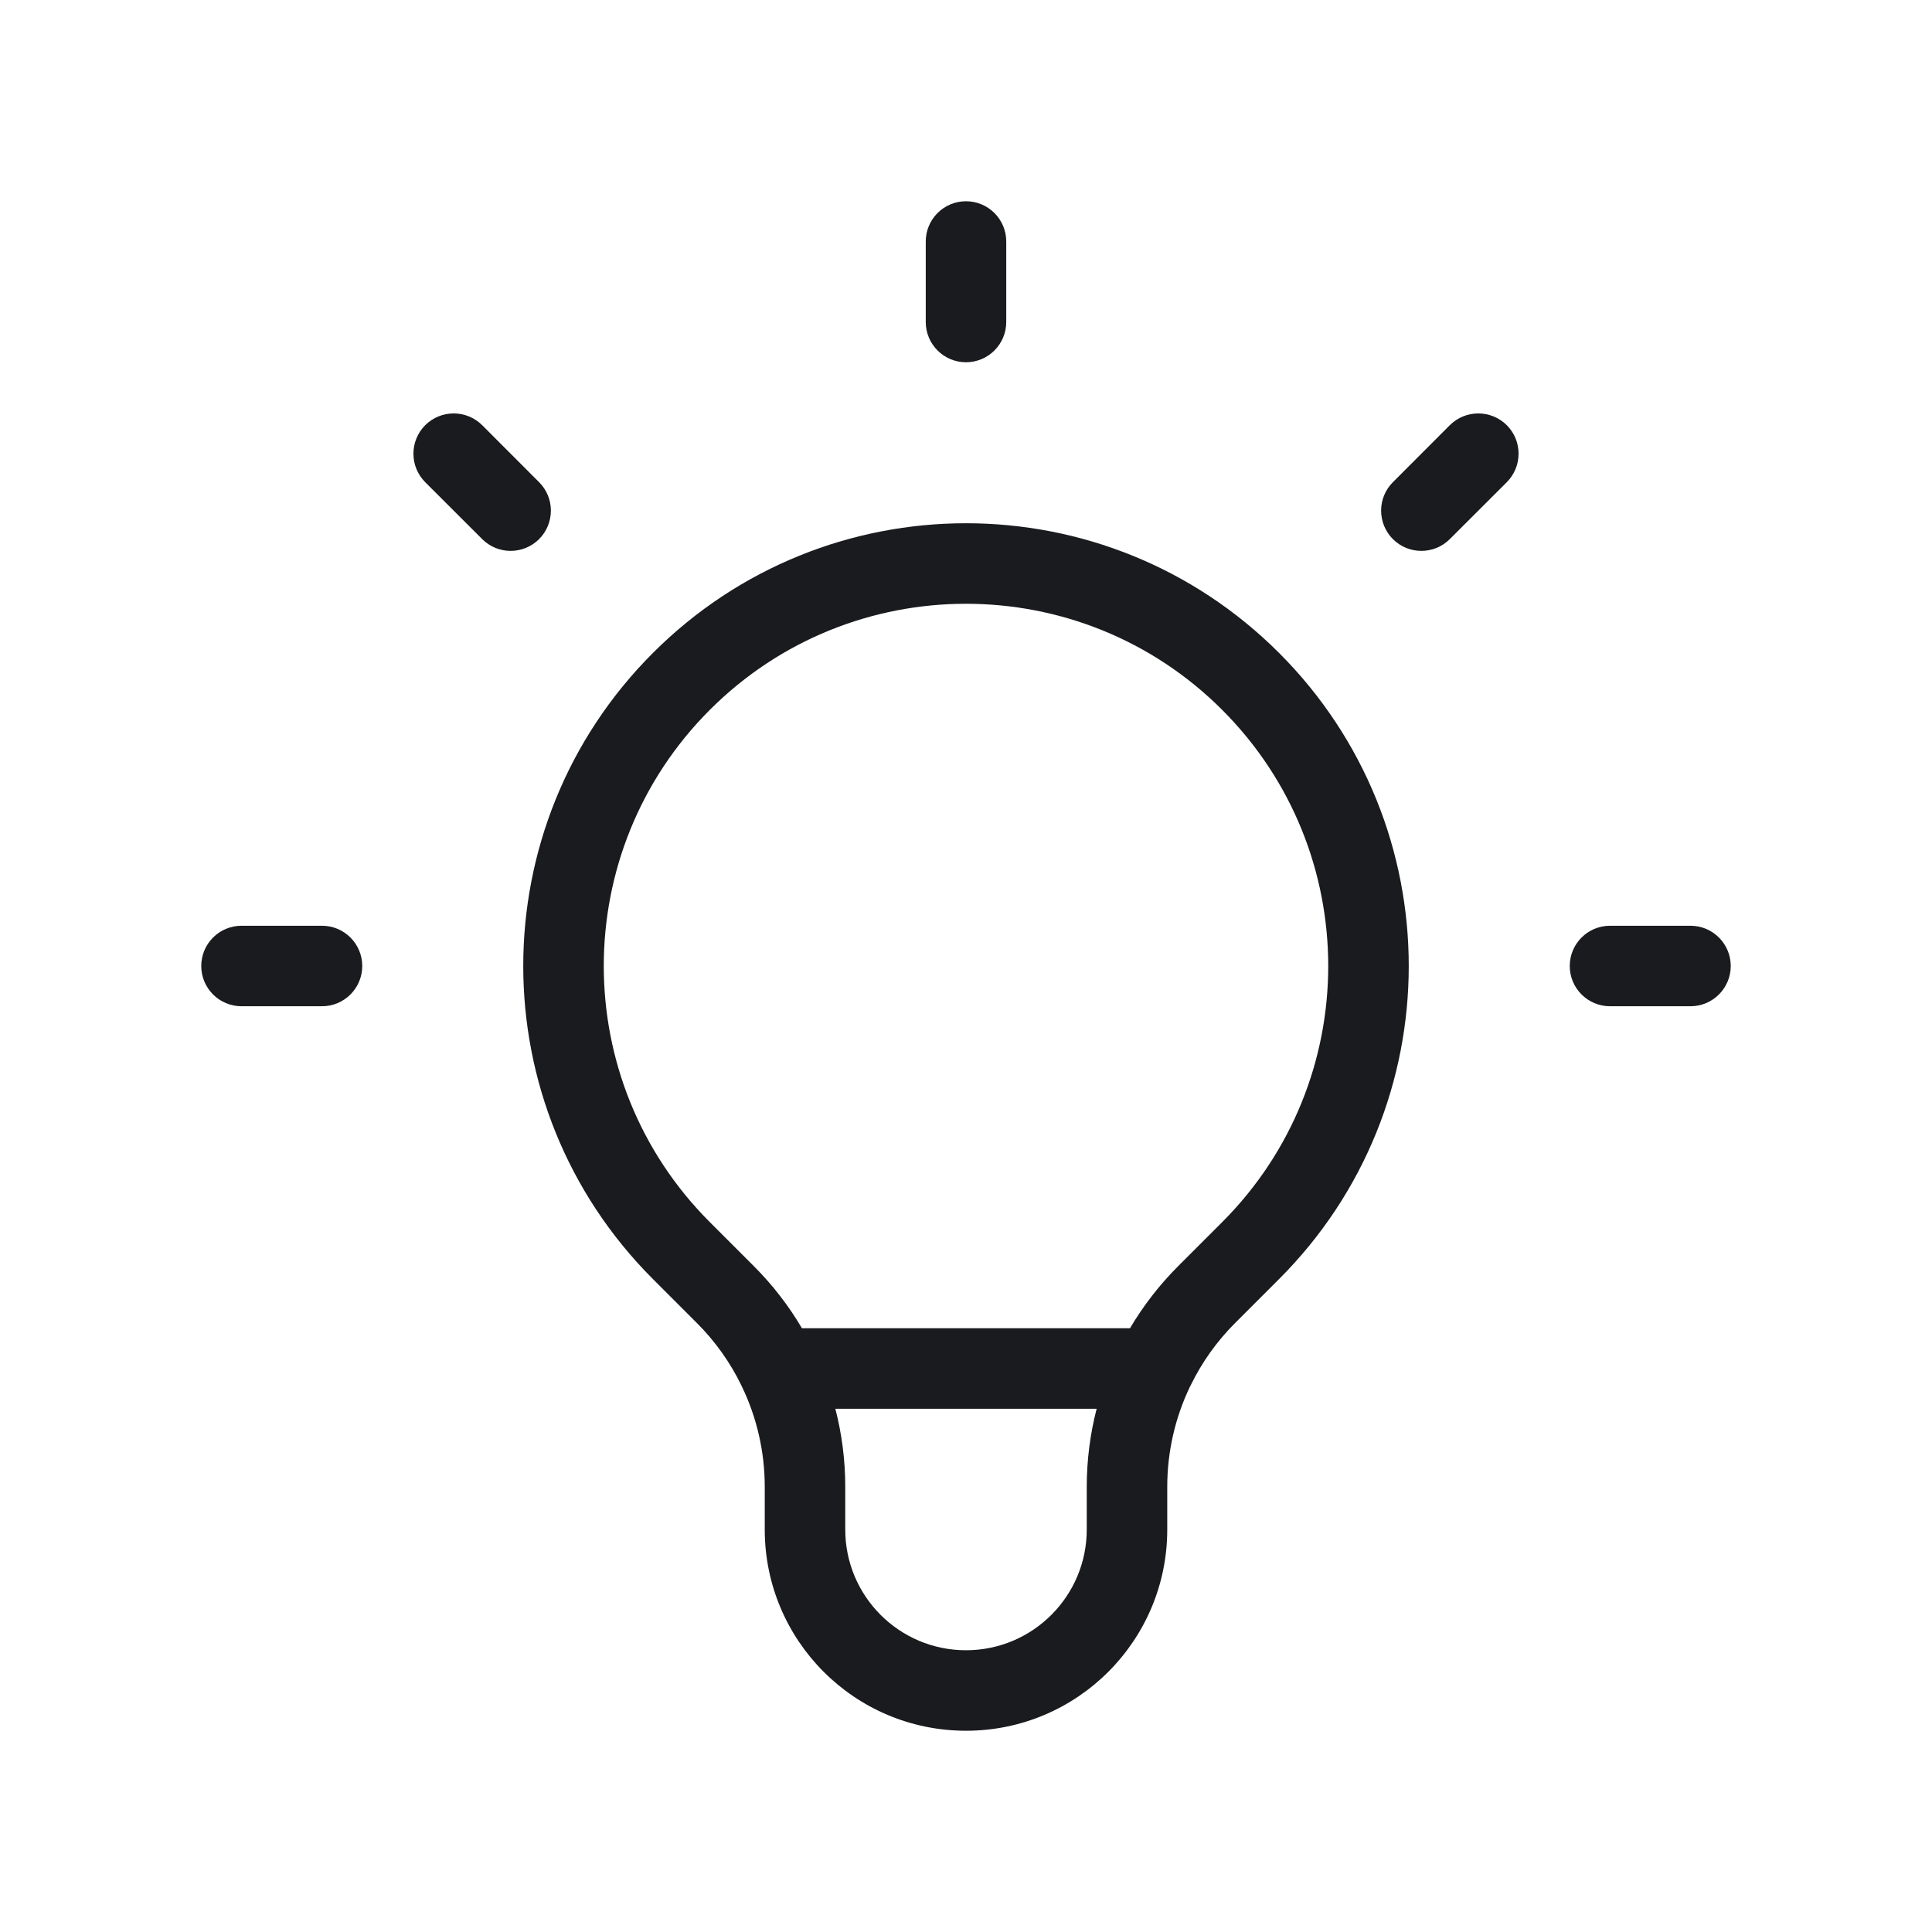 <svg width="24" height="24" viewBox="0 0 24 24" fill="none" xmlns="http://www.w3.org/2000/svg">
<path fill-rule="evenodd" clip-rule="evenodd" d="M12 2.5C12.276 2.5 12.5 2.724 12.5 3V4C12.5 4.276 12.276 4.5 12 4.5C11.724 4.5 11.5 4.276 11.5 4V3C11.5 2.724 11.724 2.5 12 2.5ZM5.282 5.282C5.478 5.087 5.794 5.087 5.99 5.282L6.697 5.99C6.892 6.185 6.892 6.501 6.697 6.697C6.501 6.892 6.185 6.892 5.99 6.697L5.282 5.99C5.087 5.794 5.087 5.478 5.282 5.282ZM18.718 5.282C18.913 5.478 18.913 5.794 18.718 5.99L18.01 6.697C17.815 6.892 17.498 6.892 17.303 6.697C17.108 6.501 17.108 6.185 17.303 5.99L18.01 5.282C18.206 5.087 18.522 5.087 18.718 5.282ZM8.818 8.818C7.061 10.575 7.061 13.425 8.818 15.182L9.365 15.729C9.598 15.962 9.798 16.221 9.962 16.5H14.037C14.202 16.221 14.402 15.962 14.635 15.729L15.182 15.182C16.939 13.425 16.939 10.575 15.182 8.818C13.425 7.061 10.575 7.061 8.818 8.818ZM14.791 17.209C14.929 16.925 15.115 16.663 15.342 16.436L15.889 15.889C18.037 13.741 18.037 10.259 15.889 8.111C13.741 5.963 10.259 5.963 8.111 8.111C5.963 10.259 5.963 13.741 8.111 15.889L8.658 16.436C8.885 16.663 9.071 16.925 9.209 17.209C9.212 17.215 9.214 17.22 9.217 17.226C9.402 17.61 9.5 18.035 9.5 18.469V19C9.5 20.381 10.619 21.5 12 21.5C13.381 21.5 14.5 20.381 14.5 19V18.469C14.5 18.035 14.598 17.61 14.782 17.226C14.785 17.22 14.788 17.215 14.791 17.209ZM13.623 17.5H10.377C10.458 17.814 10.5 18.139 10.5 18.469V19C10.5 19.828 11.171 20.5 12 20.5C12.828 20.5 13.5 19.828 13.5 19V18.469C13.5 18.139 13.542 17.814 13.623 17.5ZM2.5 12C2.5 11.724 2.724 11.5 3 11.5H4C4.276 11.5 4.5 11.724 4.5 12C4.5 12.276 4.276 12.5 4 12.5H3C2.724 12.5 2.5 12.276 2.5 12ZM19.5 12C19.5 11.724 19.724 11.5 20 11.5H21C21.276 11.5 21.5 11.724 21.5 12C21.5 12.276 21.276 12.5 21 12.5H20C19.724 12.5 19.5 12.276 19.5 12Z" fill="#1A1B1E"/>
</svg>
